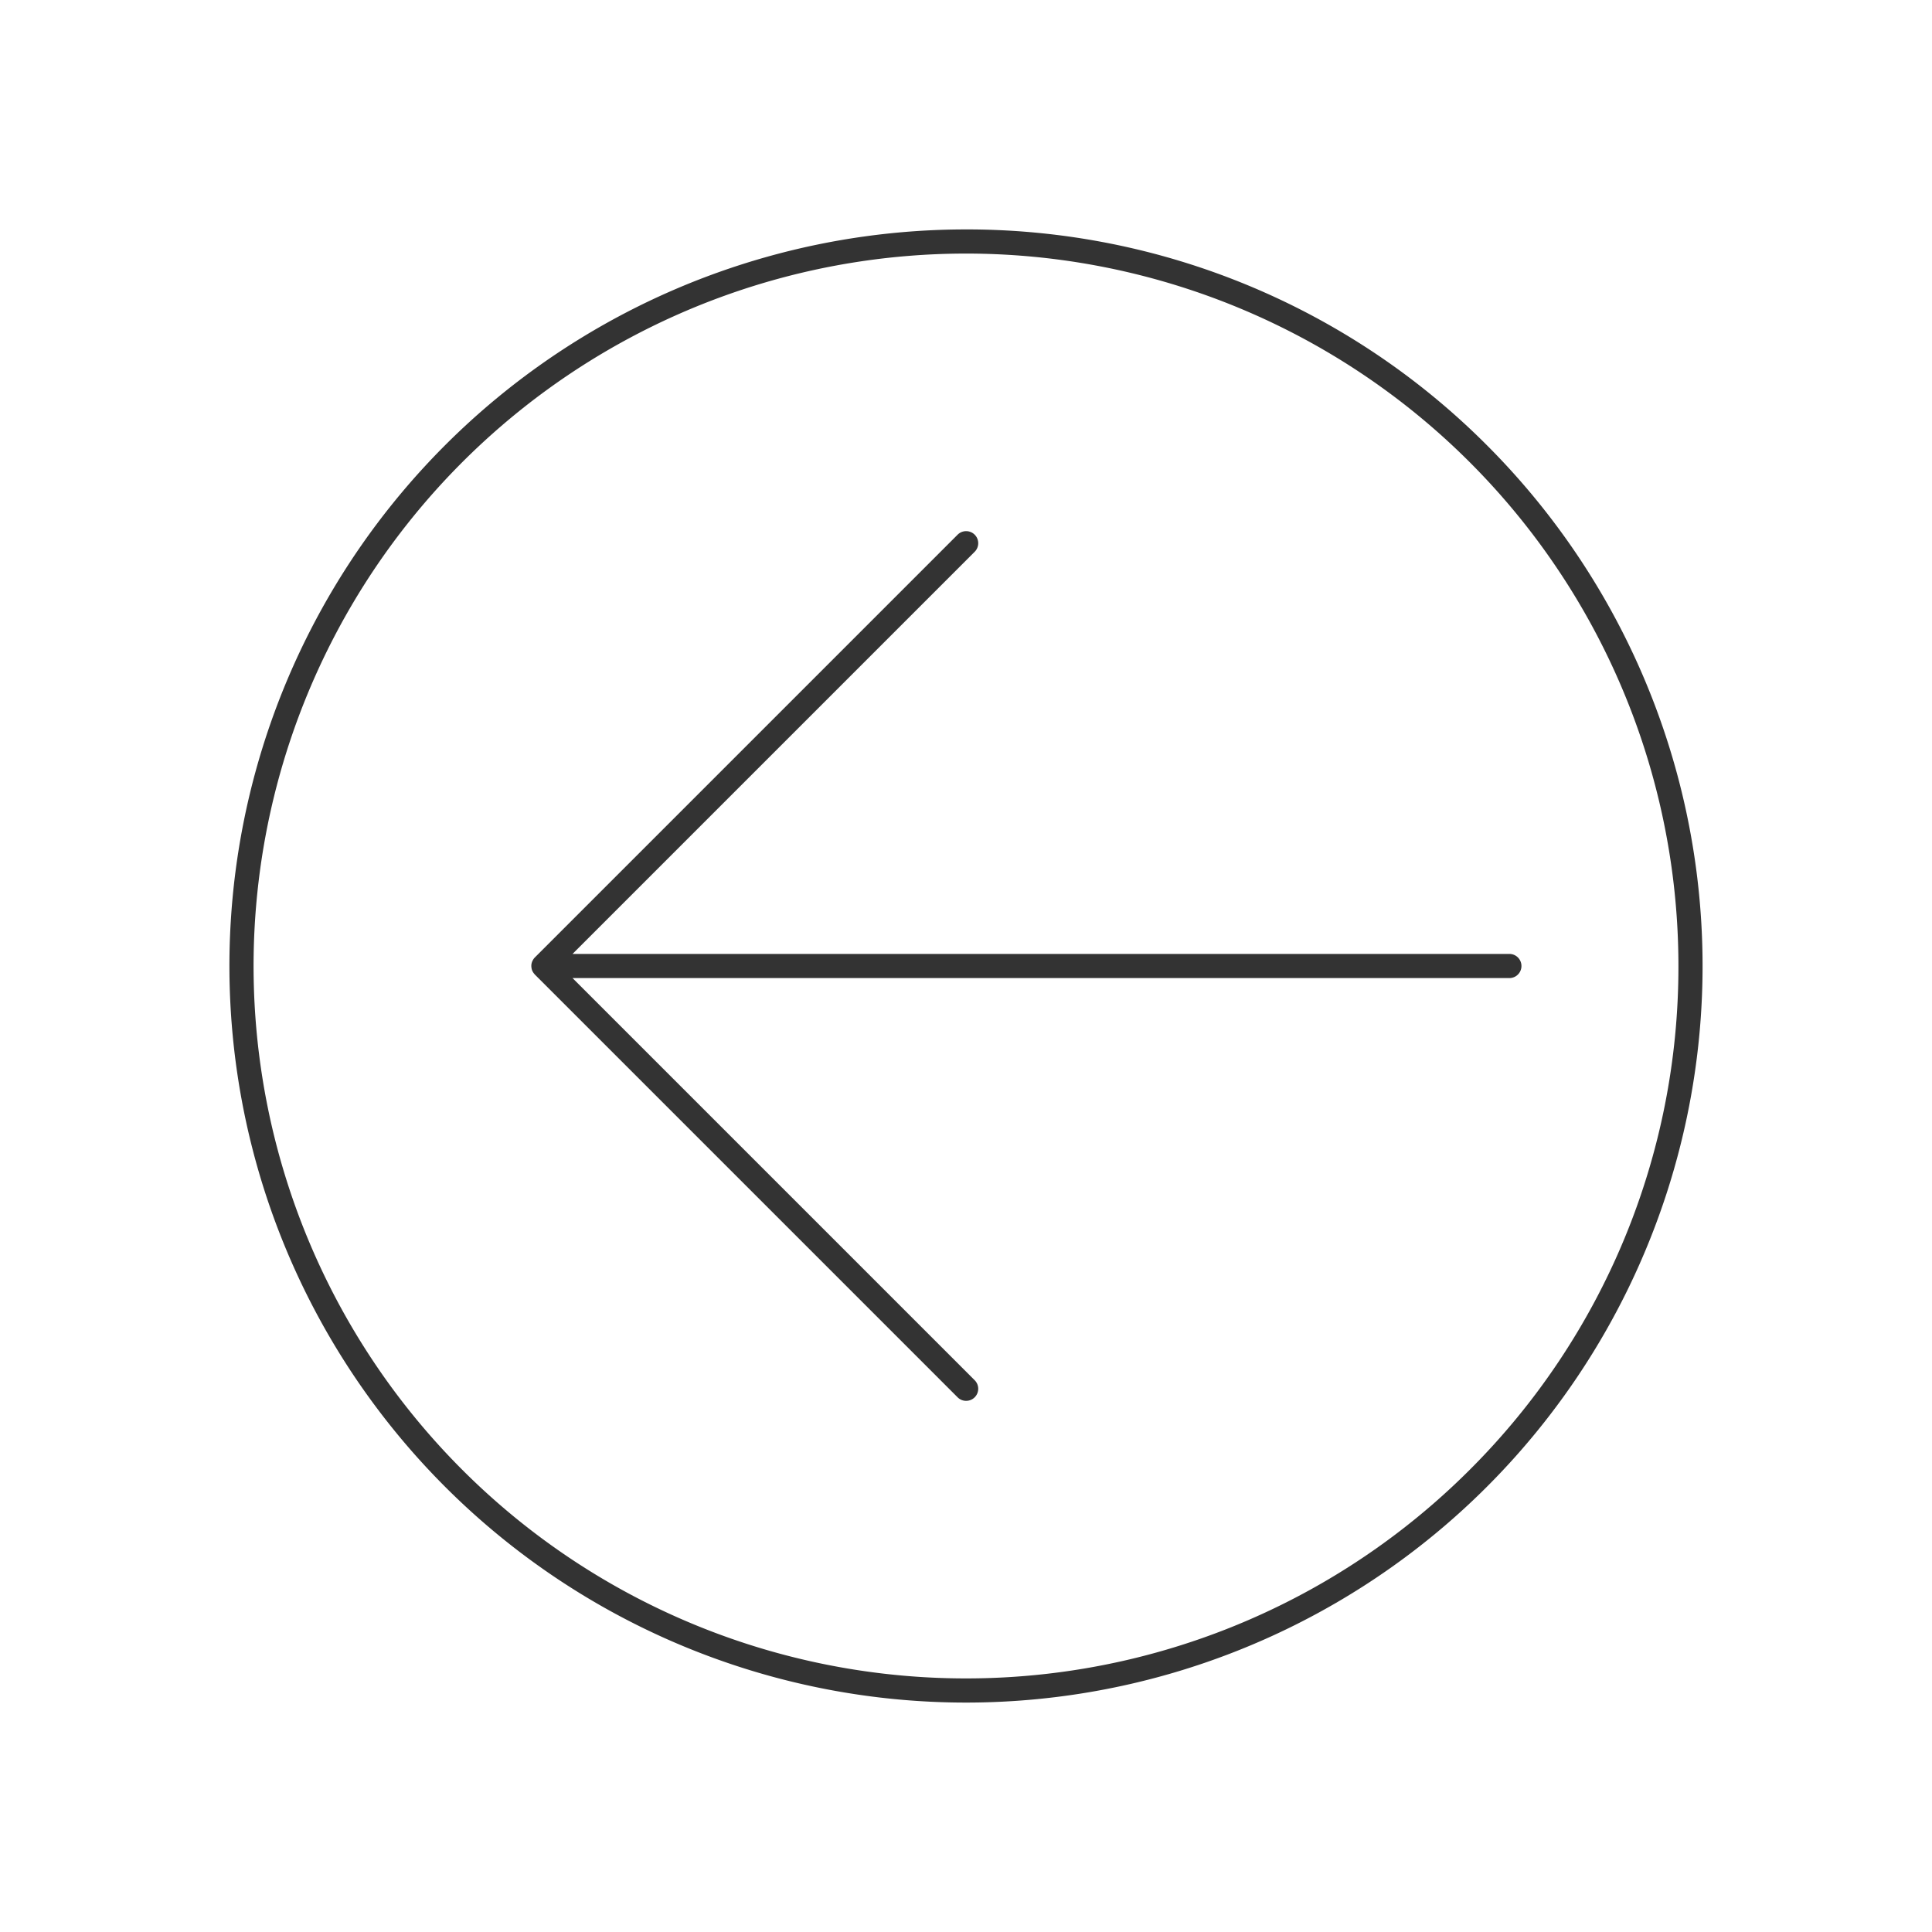 <svg xmlns="http://www.w3.org/2000/svg" viewBox="0 0 320 320">
  <title>_.interface.arrow-left-circled</title>
  <g id="plus">
    <path d="M161.414,91.414a2,2,0,1,0-2.828-2.828v0l-70,70a1.98,1.98,0,0,0-.316.427c-.021.037-.04.073-.059.111a1.994,1.994,0,0,0-.169.475l-.004.013a2,2,0,0,0-.026.515c.003.042.007.082.012.123a1.988,1.988,0,0,0,.127.512l.001.004.008.013a1.99,1.99,0,0,0,.261.434c.028.036.056.071.086.105.028.031.048.066.078.096l70,70a2,2,0,1,0,2.828-2.828L94.828,162H250a2,2,0,0,0,0-4L94.828,158Z" style="fill: #333"/>
    <path d="M160,38a122,122,0,1,0,86.267,35.733A121.626,121.626,0,0,0,160,38Zm83.439,205.438A118,118,0,1,1,278,160,117.623,117.623,0,0,1,243.439,243.438Z" style="fill: #333"/>
  </g>
</svg>
